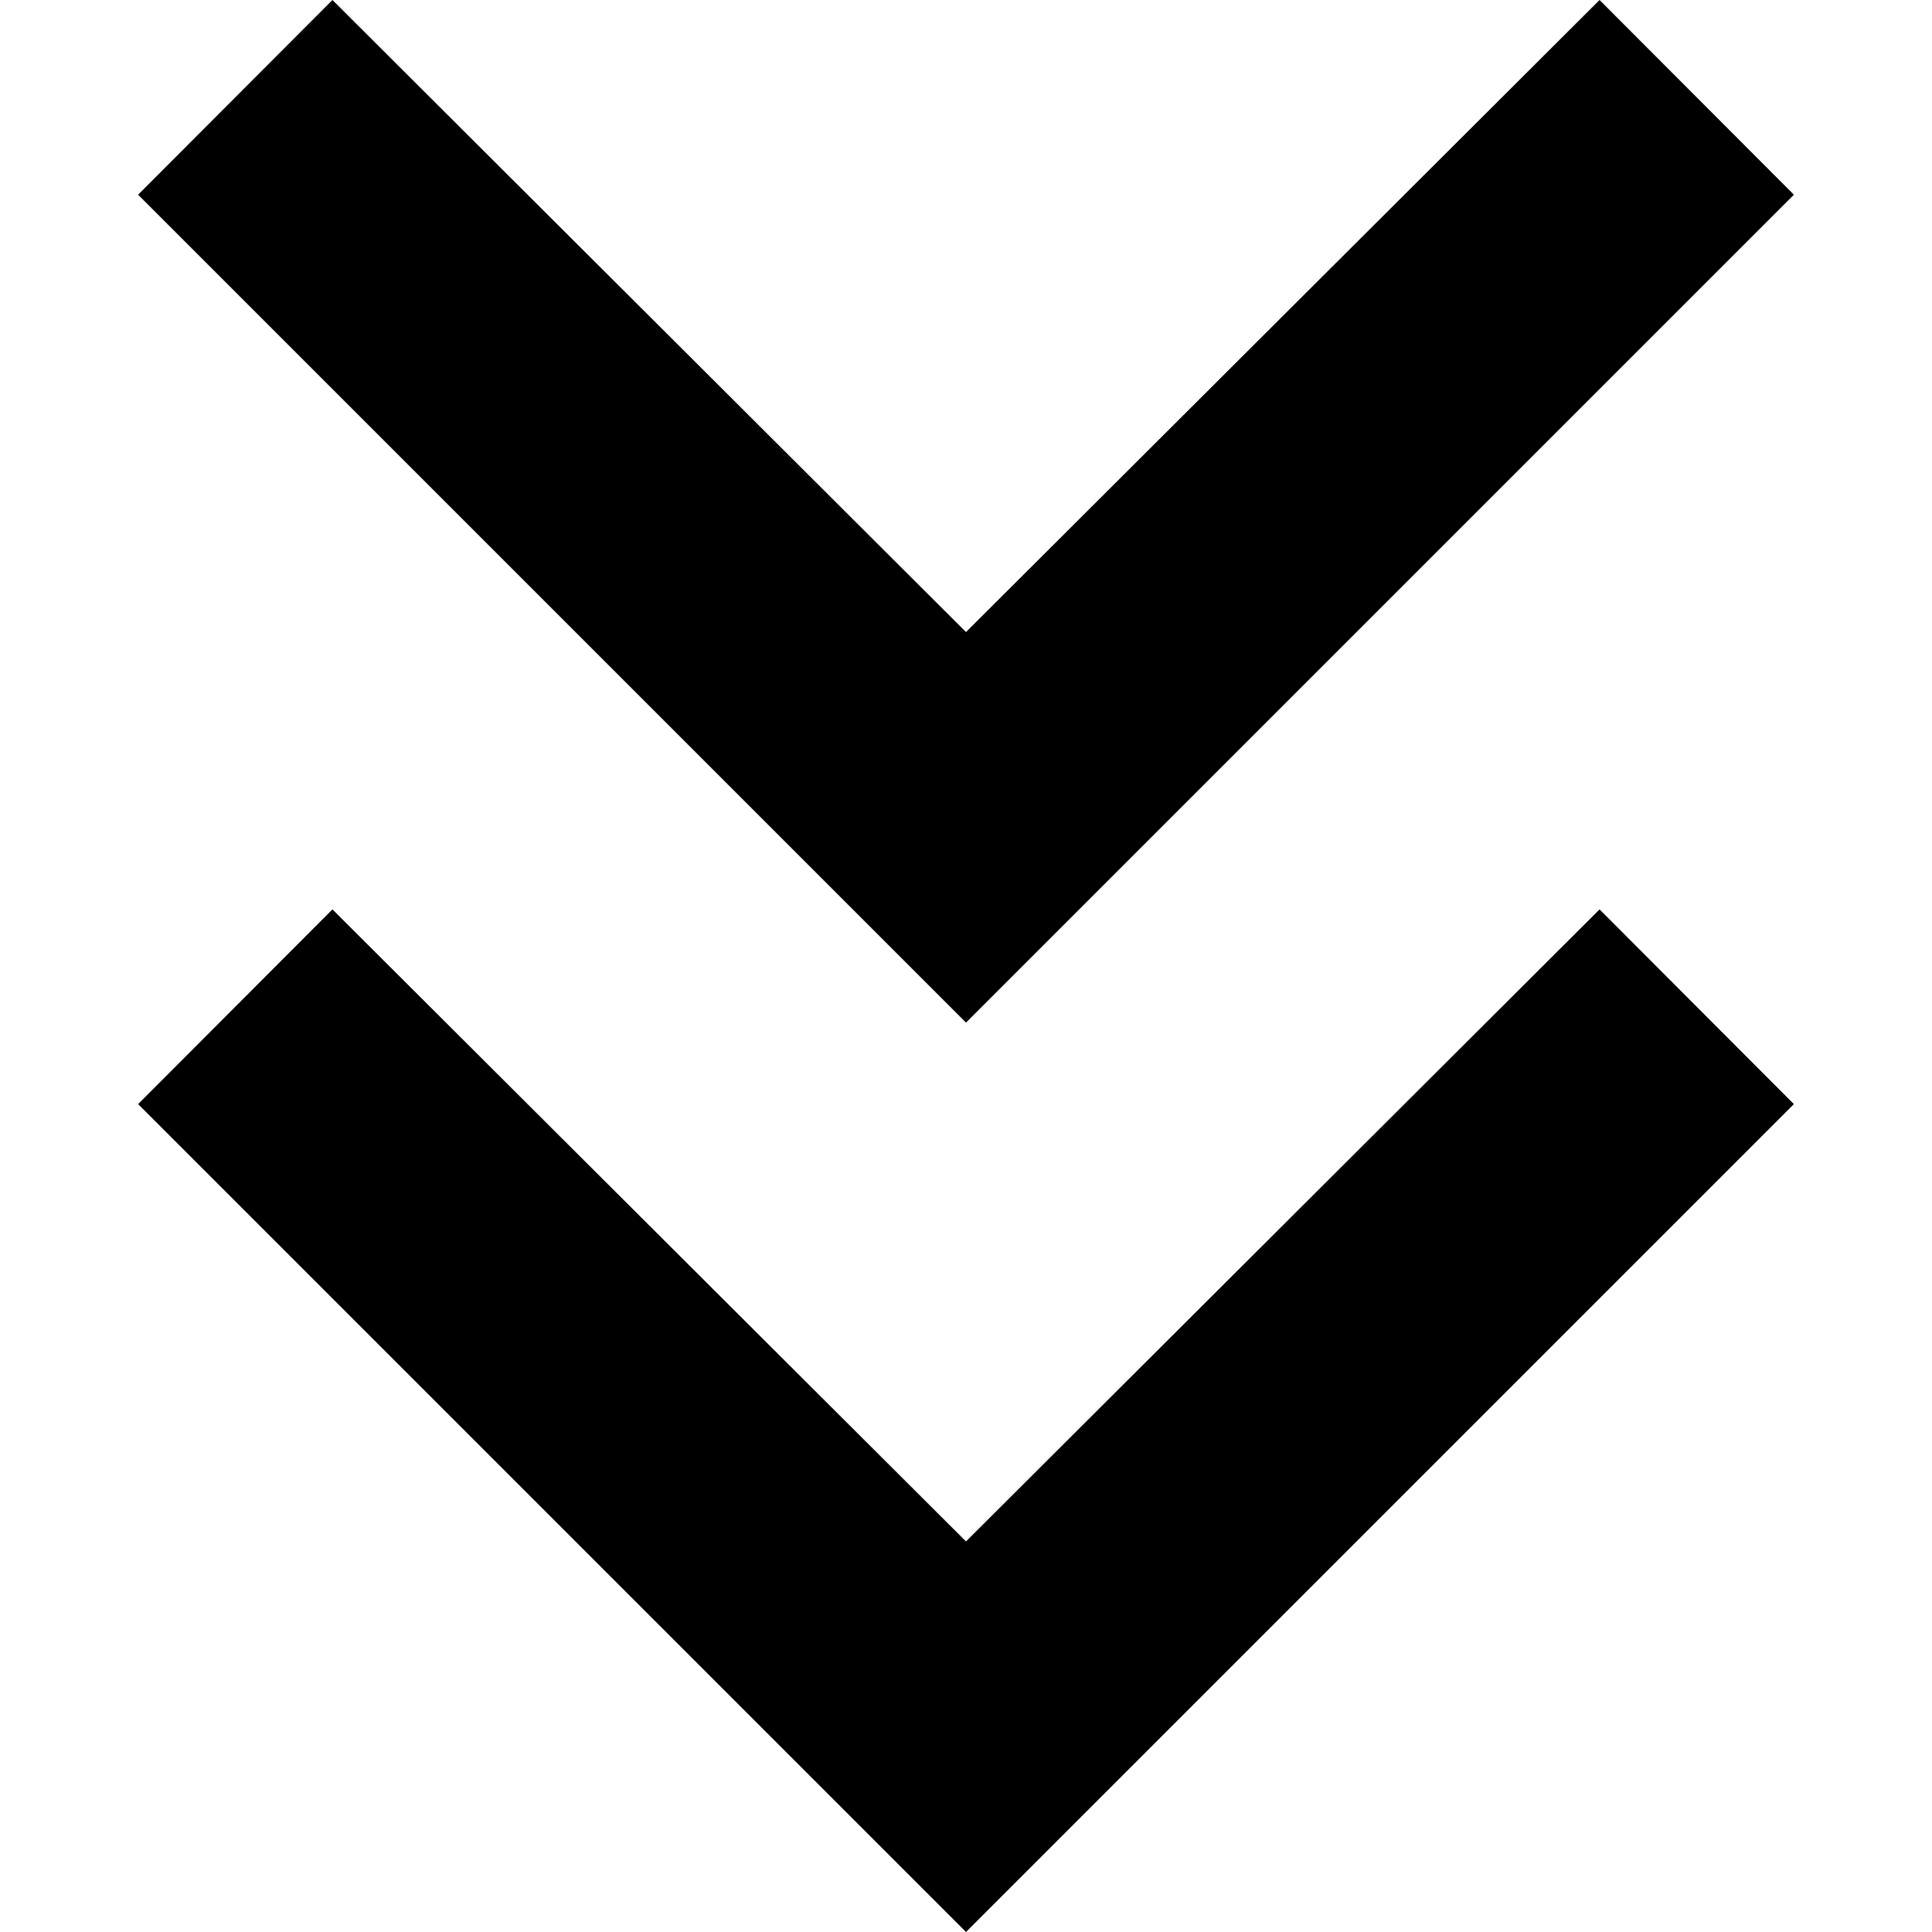 <?xml version="1.0" encoding="utf-8"?>
<!-- Generator: Adobe Illustrator 26.0.3, SVG Export Plug-In . SVG Version: 6.00 Build 0)  -->
<svg version="1.1" id="레이어_1" xmlns="http://www.w3.org/2000/svg" xmlns:xlink="http://www.w3.org/1999/xlink" x="0px"
	 y="0px" viewBox="0 0 512 512" style="enable-background:new 0 0 512 512;" xml:space="preserve">
<g>
	<g>
		<polygon points="475.4,51.6 423.9,0 256,167.5 88.1,0 36.6,51.6 256,271 		"/>
		<polygon points="475.4,292.6 423.9,241 256,408.5 88.1,241 36.6,292.6 256,512 		"/>
	</g>
</g>
</svg>
